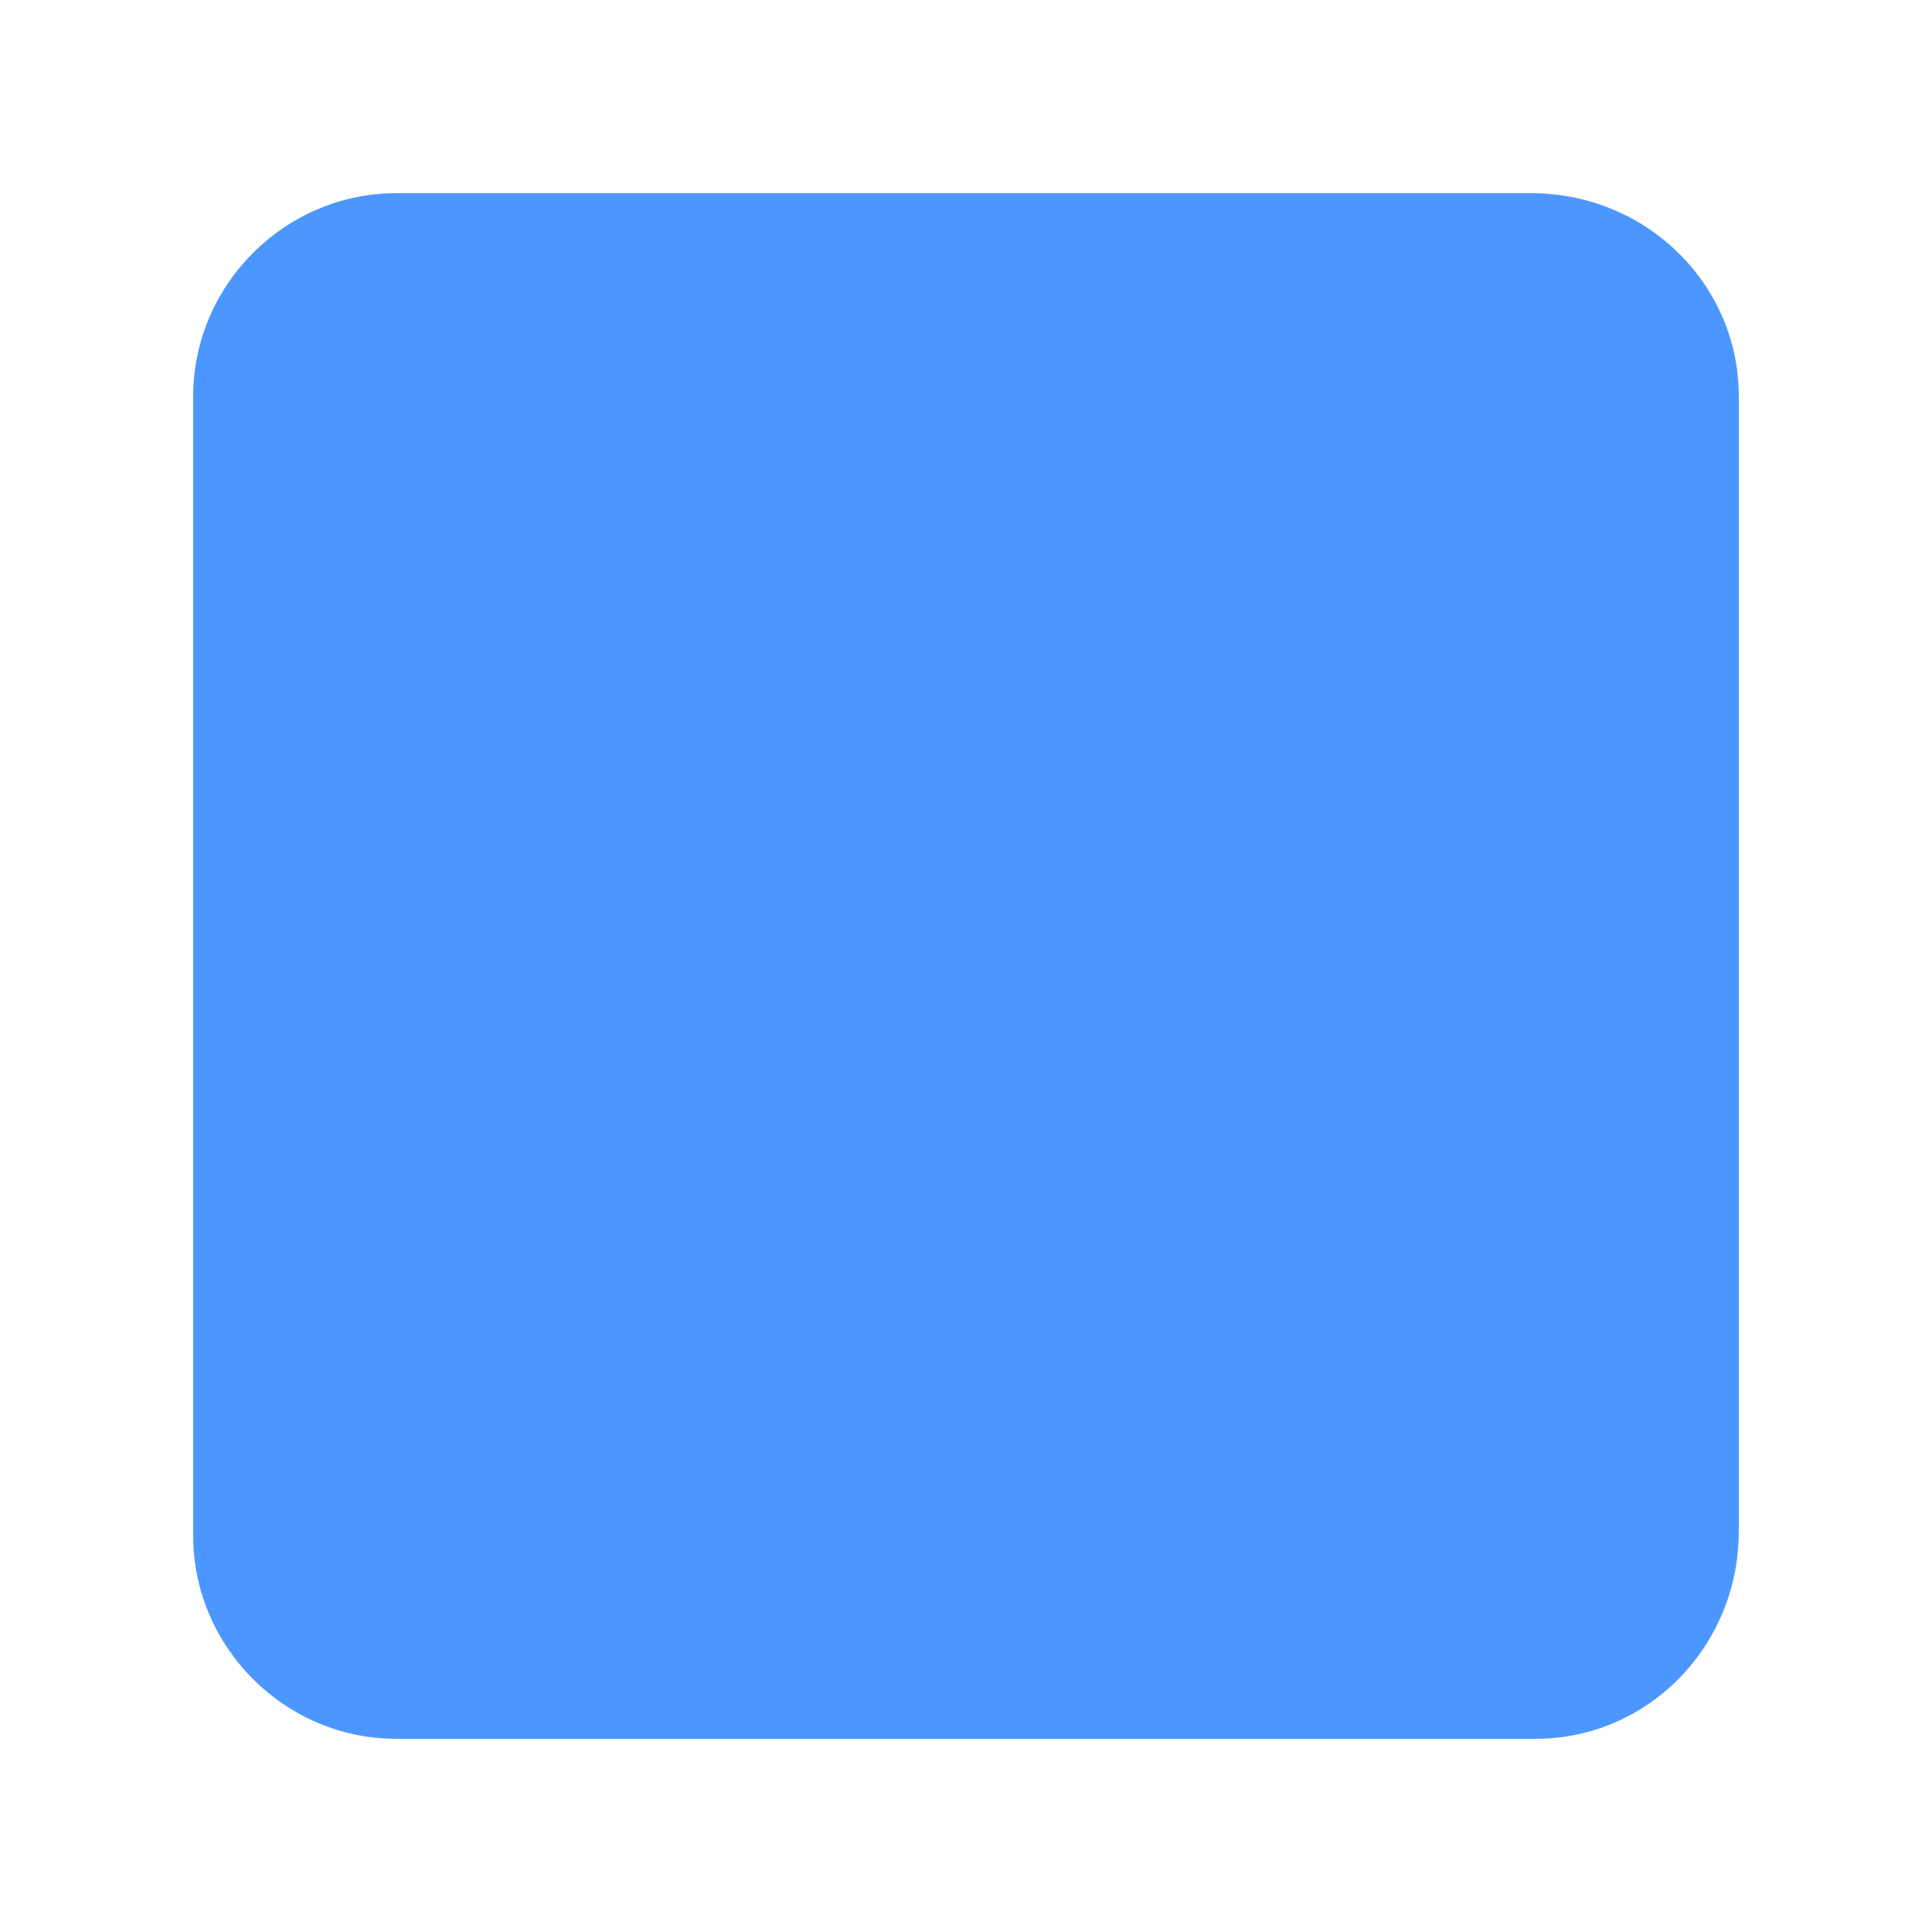 <?xml version="1.0" encoding="utf-8"?>
<!-- Generator: Adobe Illustrator 23.0.5, SVG Export Plug-In . SVG Version: 6.00 Build 0)  -->
<svg version="1.1" id="Layer_1" xmlns="http://www.w3.org/2000/svg" xmlns:xlink="http://www.w3.org/1999/xlink" x="0px" y="0px"
	 viewBox="0 0 40 40" style="enable-background:new 0 0 40 40;" xml:space="preserve">
<style type="text/css">
	.st0{fill:#4C97FF;}
</style>
<path class="st0" d="M31.8,36H8.2C5.9,36,4,34.1,4,31.8V8.2C4,5.9,5.9,4,8.2,4h23.5C34.1,4,36,5.9,36,8.2v23.5
	C36,34.1,34.1,36,31.8,36z"/>
</svg>
